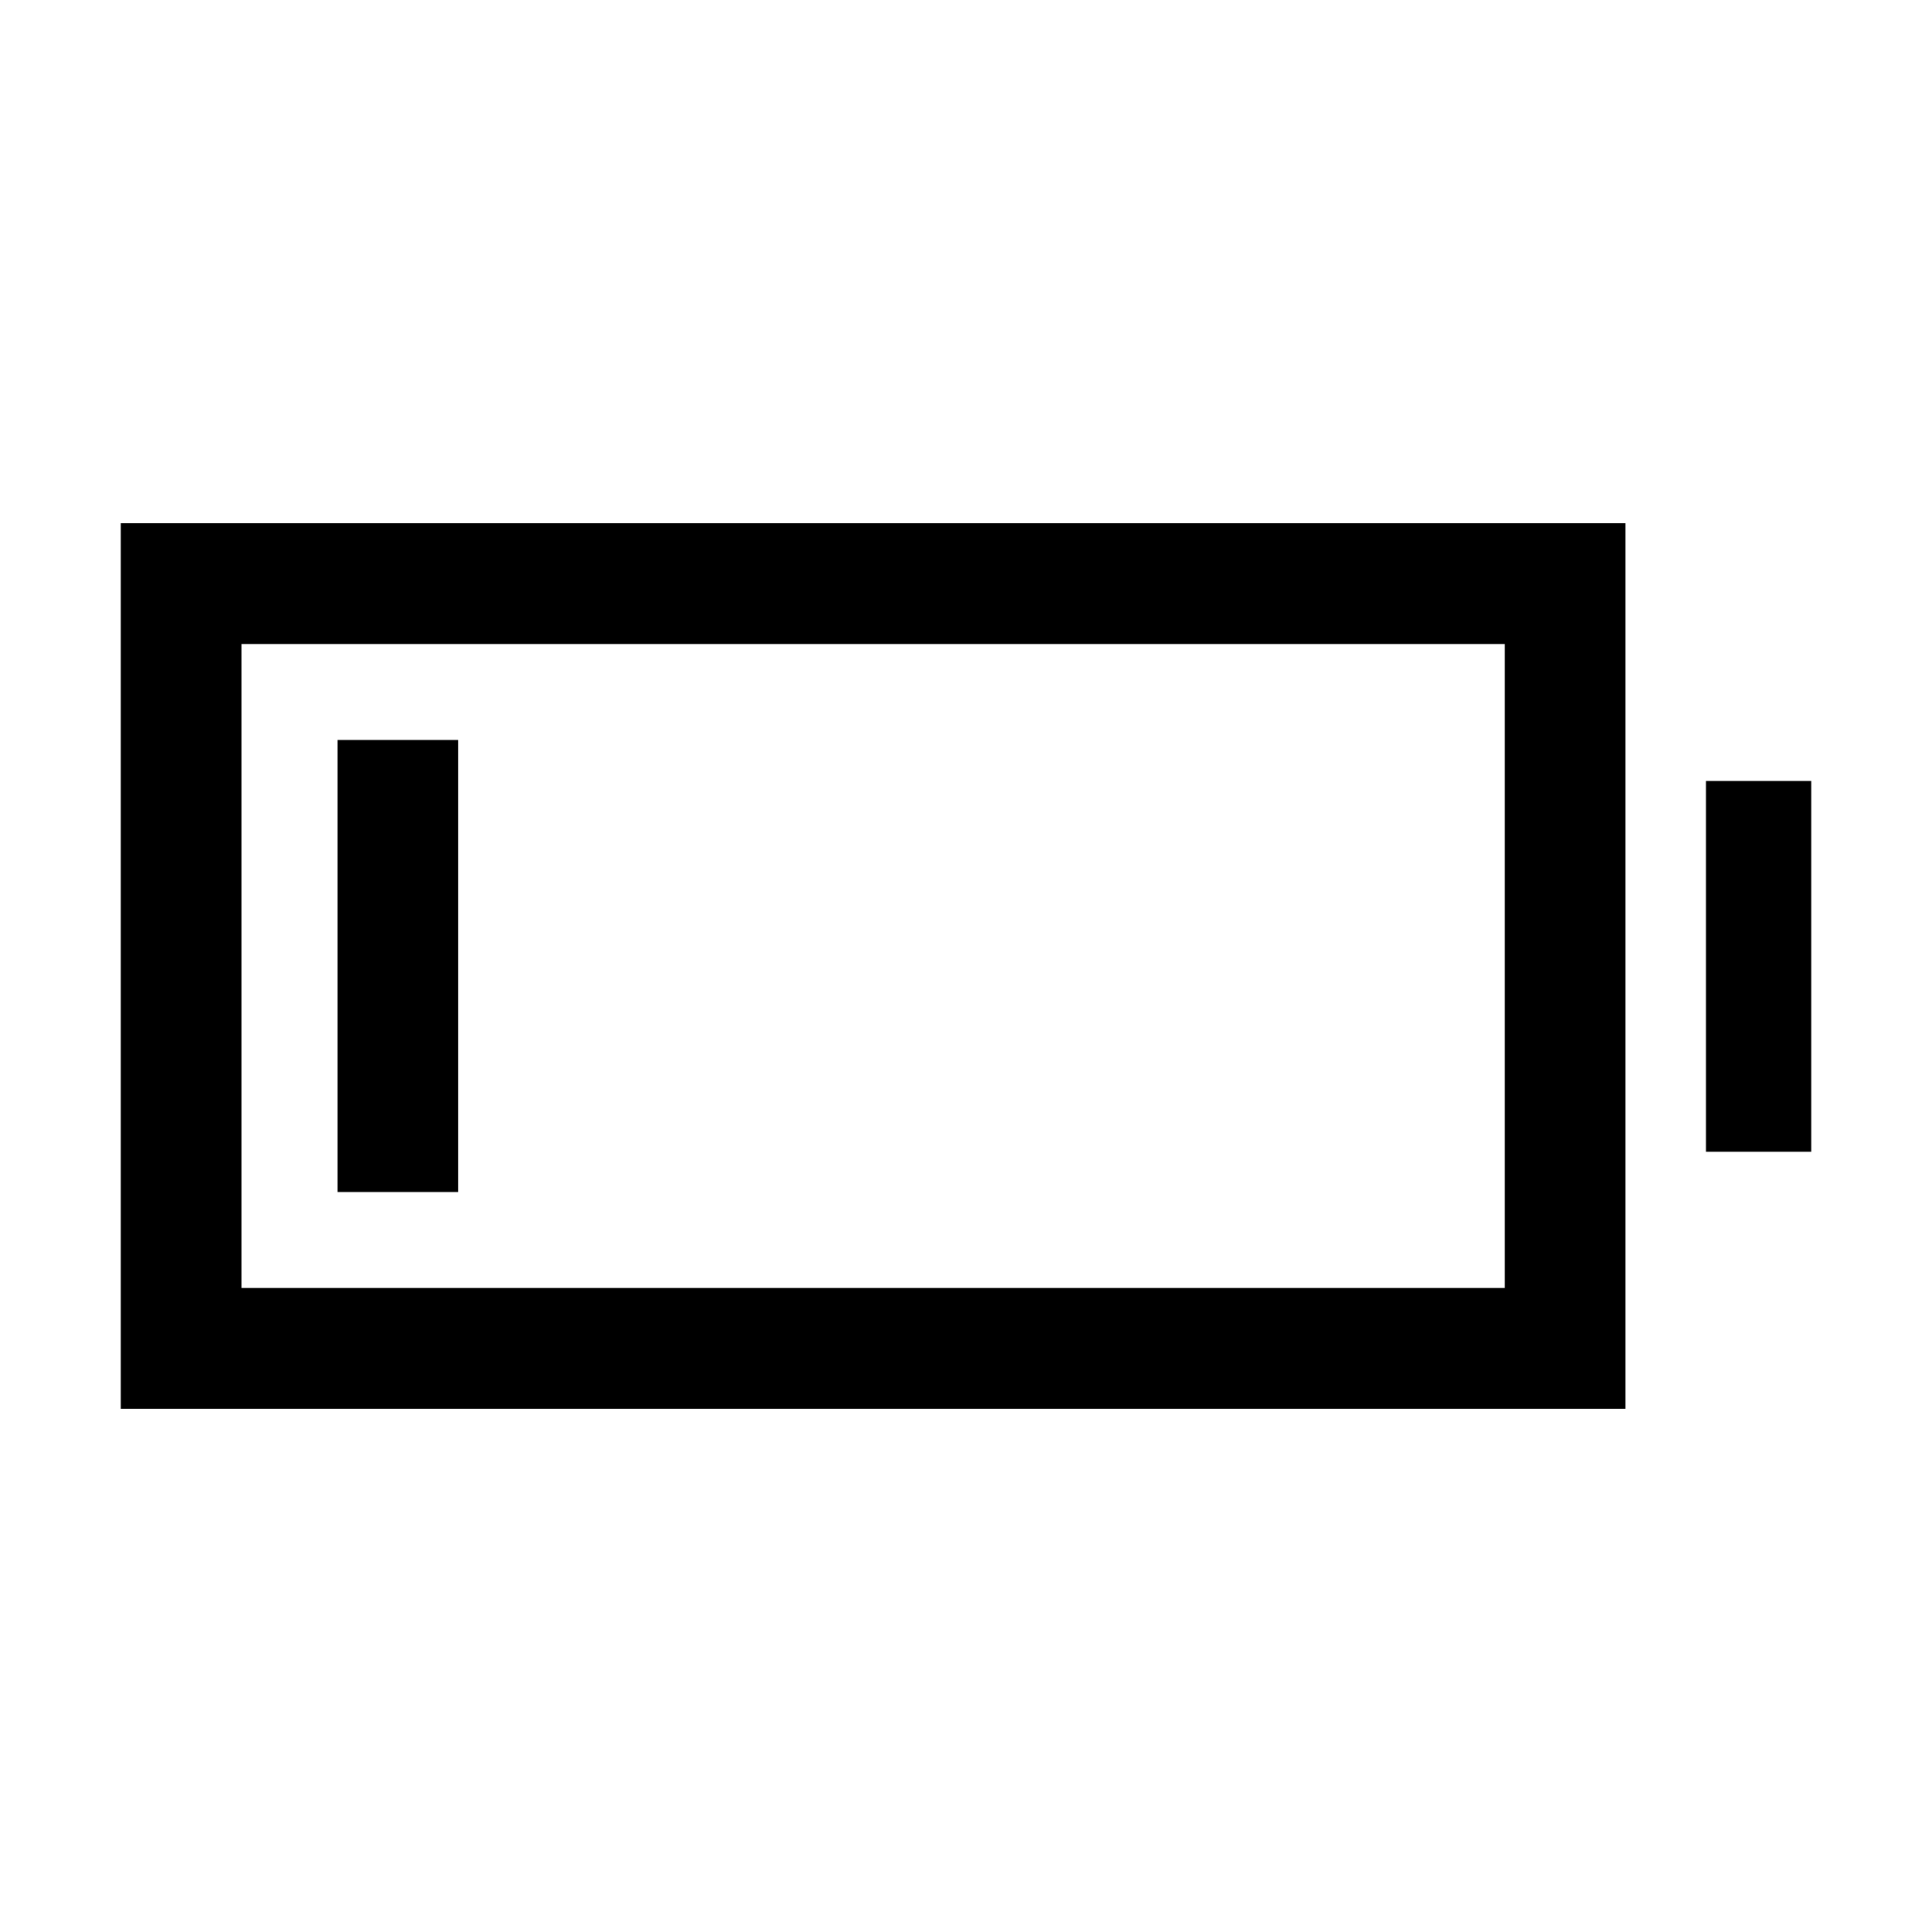 <svg xmlns="http://www.w3.org/2000/svg" height="24" viewBox="0 -960 960 960" width="24"><path d="M60-260v-440h747.69v440H60Zm60-60h627.69v-320H120v320Zm727.69-67.69v-184.23H900v184.23h-52.31Zm-680 20v-224.62h60v224.62h-60Z"/></svg>